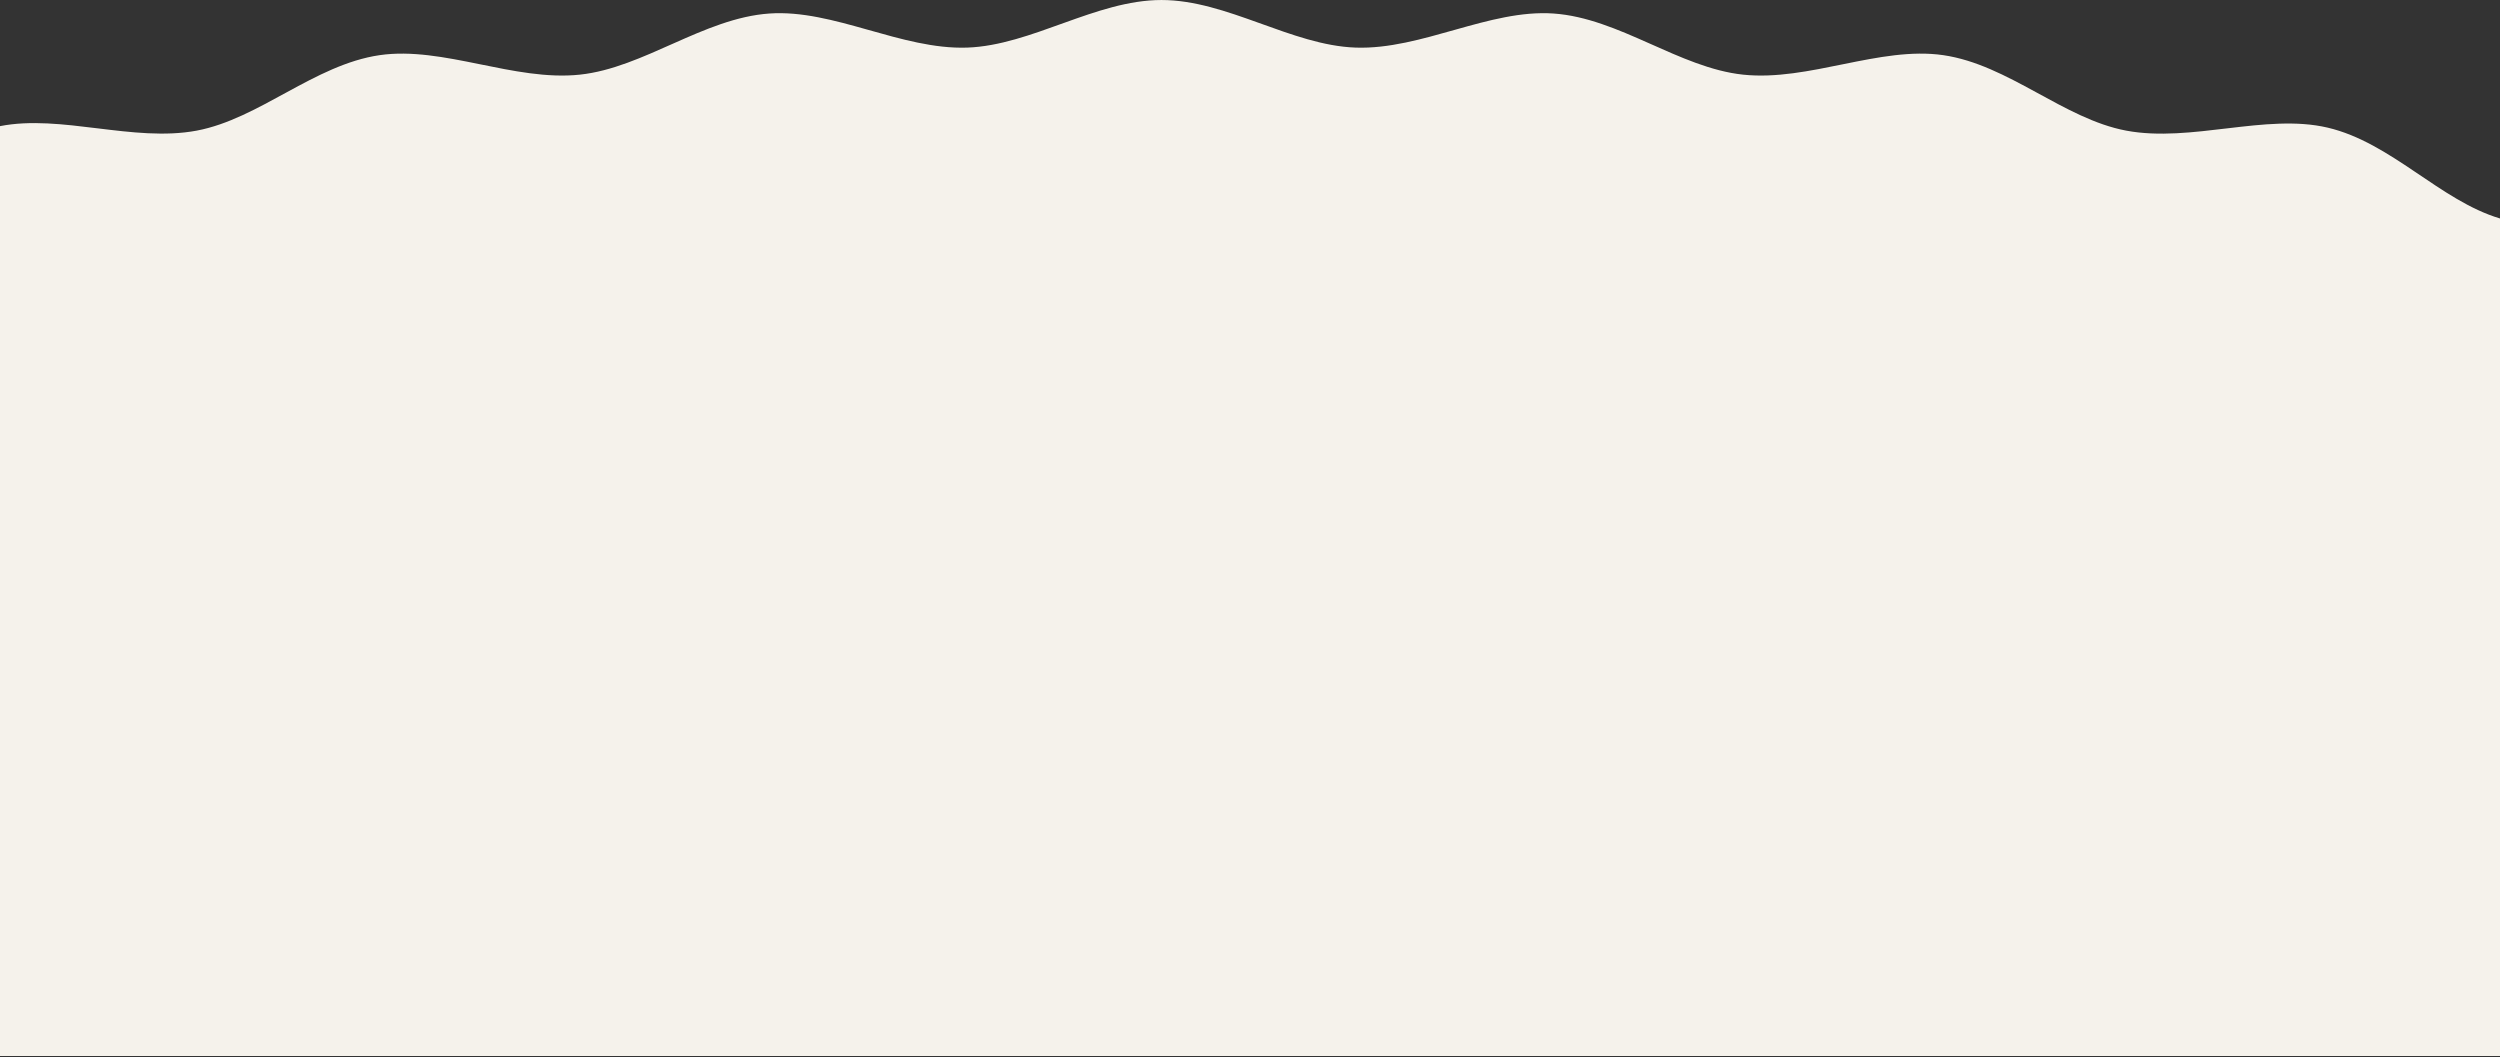 <?xml version="1.0"?>
<svg width="1920" height="812" xmlns="http://www.w3.org/2000/svg" xmlns:svg="http://www.w3.org/2000/svg">
 <rect width="100%" height="100%" fill="#333333" stroke="none"/>
 <g class="layer">
  <title>Layer 1</title>
  <path clip-rule="evenodd" d="m1920,0c0,0 0,620.72 0,714.12c-46.74,9.25 -102.48,-12.57 -151.05,-3.45c-48.13,9.05 -90.39,50.66 -140.51,57.97c-48.64,7.08 -103.44,-20.33 -153.77,-14.97c-49.02,5.21 -95.09,43.44 -145.54,46.95c-49.29,3.44 -101.41,-27.91 -151.91,-26.18c-49.46,1.7 -98.75,36.55 -149.22,36.55c-50.47,0 -99.75,-34.86 -149.21,-36.55c-50.49,-1.73 -102.61,29.61 -151.9,26.18c-50.44,-3.52 -96.52,-41.73 -145.54,-46.95c-50.33,-5.36 -105.12,22.05 -153.76,14.97c-50.13,-7.3 -92.39,-48.92 -140.52,-57.97c-49.82,-9.36 -107.19,13.45 -154.65,2.32c-49.02,-11.5 -86.31,-56.03 -132.42,-69.78c0,-33.04 0,-643.21 0,-643.21l1920,0z" fill="#F5F2EB" fill-rule="evenodd" id="svg_1" transform="rotate(180 960 405.5)"/>
 </g>
</svg>